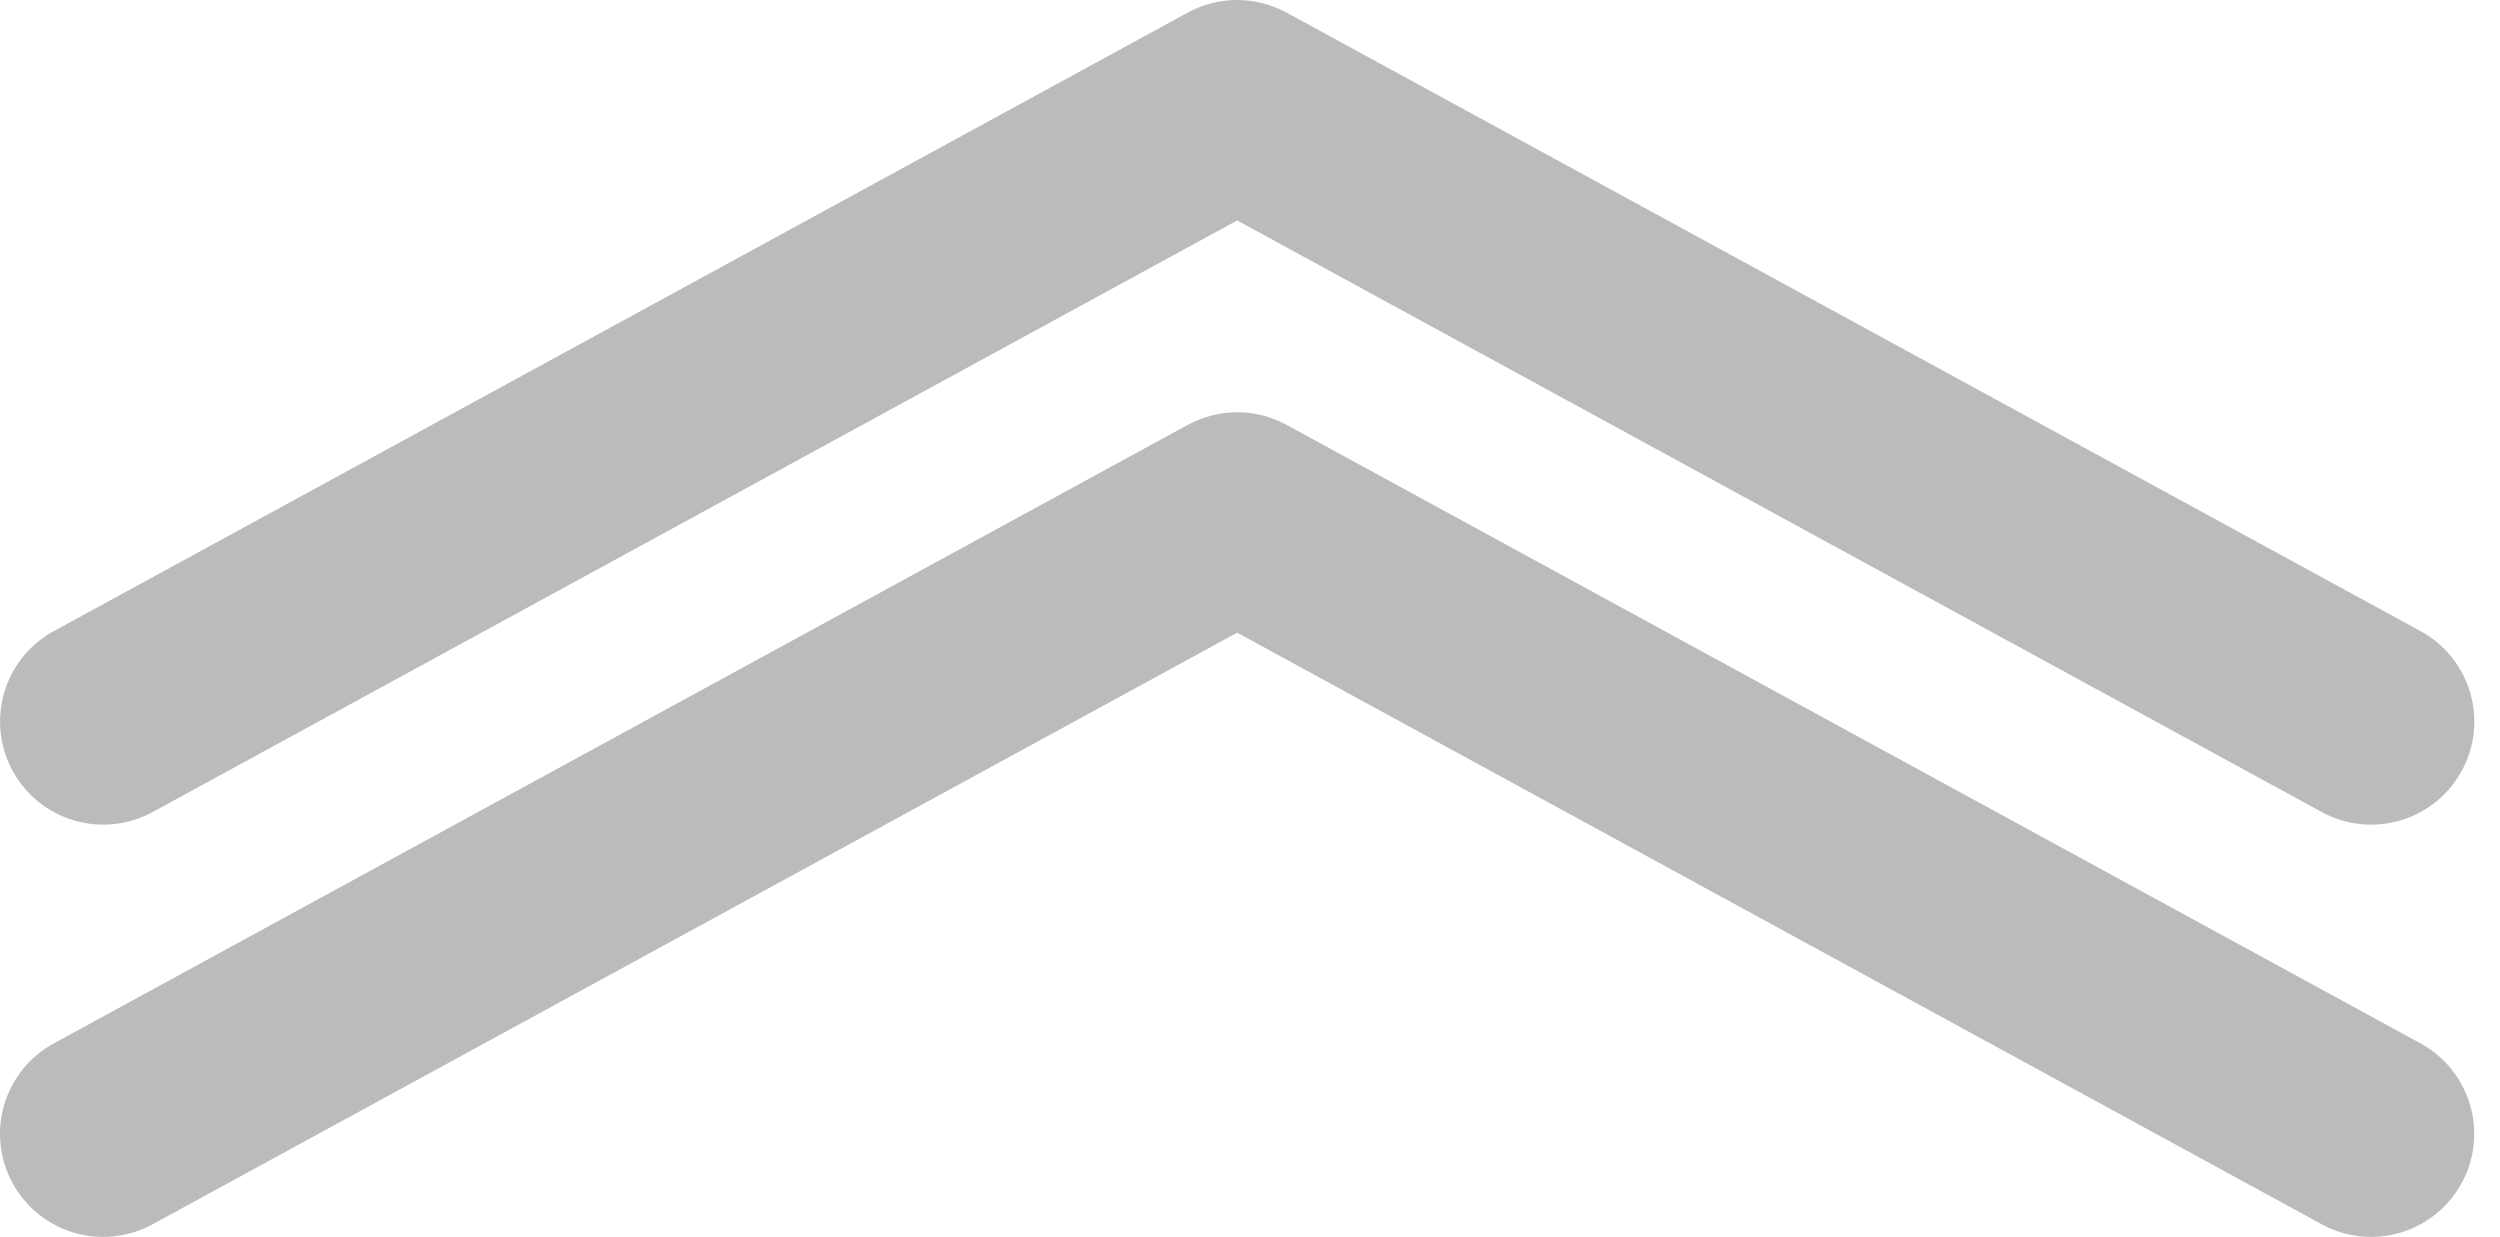 <?xml version="1.0" encoding="UTF-8" standalone="no"?>
<!DOCTYPE svg PUBLIC "-//W3C//DTD SVG 1.1//EN" "http://www.w3.org/Graphics/SVG/1.1/DTD/svg11.dtd">
<svg width="100%" height="100%" viewBox="0 0 97 48" version="1.1" xmlns="http://www.w3.org/2000/svg" xmlns:xlink="http://www.w3.org/1999/xlink" xml:space="preserve" xmlns:serif="http://www.serif.com/" style="fill-rule:evenodd;clip-rule:evenodd;stroke-linejoin:round;stroke-miterlimit:2;">
    <g transform="matrix(1,0,0,1,0.002,-24.003)">
        <g transform="matrix(-1,-1.22465e-16,1.22465e-16,-1,96,95.999)">
            <path d="M95.508,42.084C96.572,44.024 95.852,46.452 93.916,47.508L49.916,71.508C49.32,71.832 48.66,71.996 48,71.996C47.34,71.996 46.68,71.828 46.084,71.508L2.084,47.508C0.144,46.448 -0.572,44.02 0.488,42.084C1.548,40.148 3.972,39.428 5.916,40.488L48,63.443L90.084,40.487C92.032,39.432 94.452,40.148 95.508,42.084ZM2.084,31.512L46.084,55.512C46.68,55.836 47.34,56 48,56C48.66,56 49.32,55.832 49.916,55.512L93.916,31.512C95.855,30.452 96.572,28.024 95.512,26.088C94.449,24.148 92.028,23.436 90.084,24.492L48,47.448L5.916,24.492C3.976,23.436 1.552,24.152 0.492,26.088C-0.568,28.024 0.148,30.452 2.084,31.512Z" style="fill:rgb(187,187,187);fill-rule:nonzero;"/>
        </g>
    </g>
</svg>
